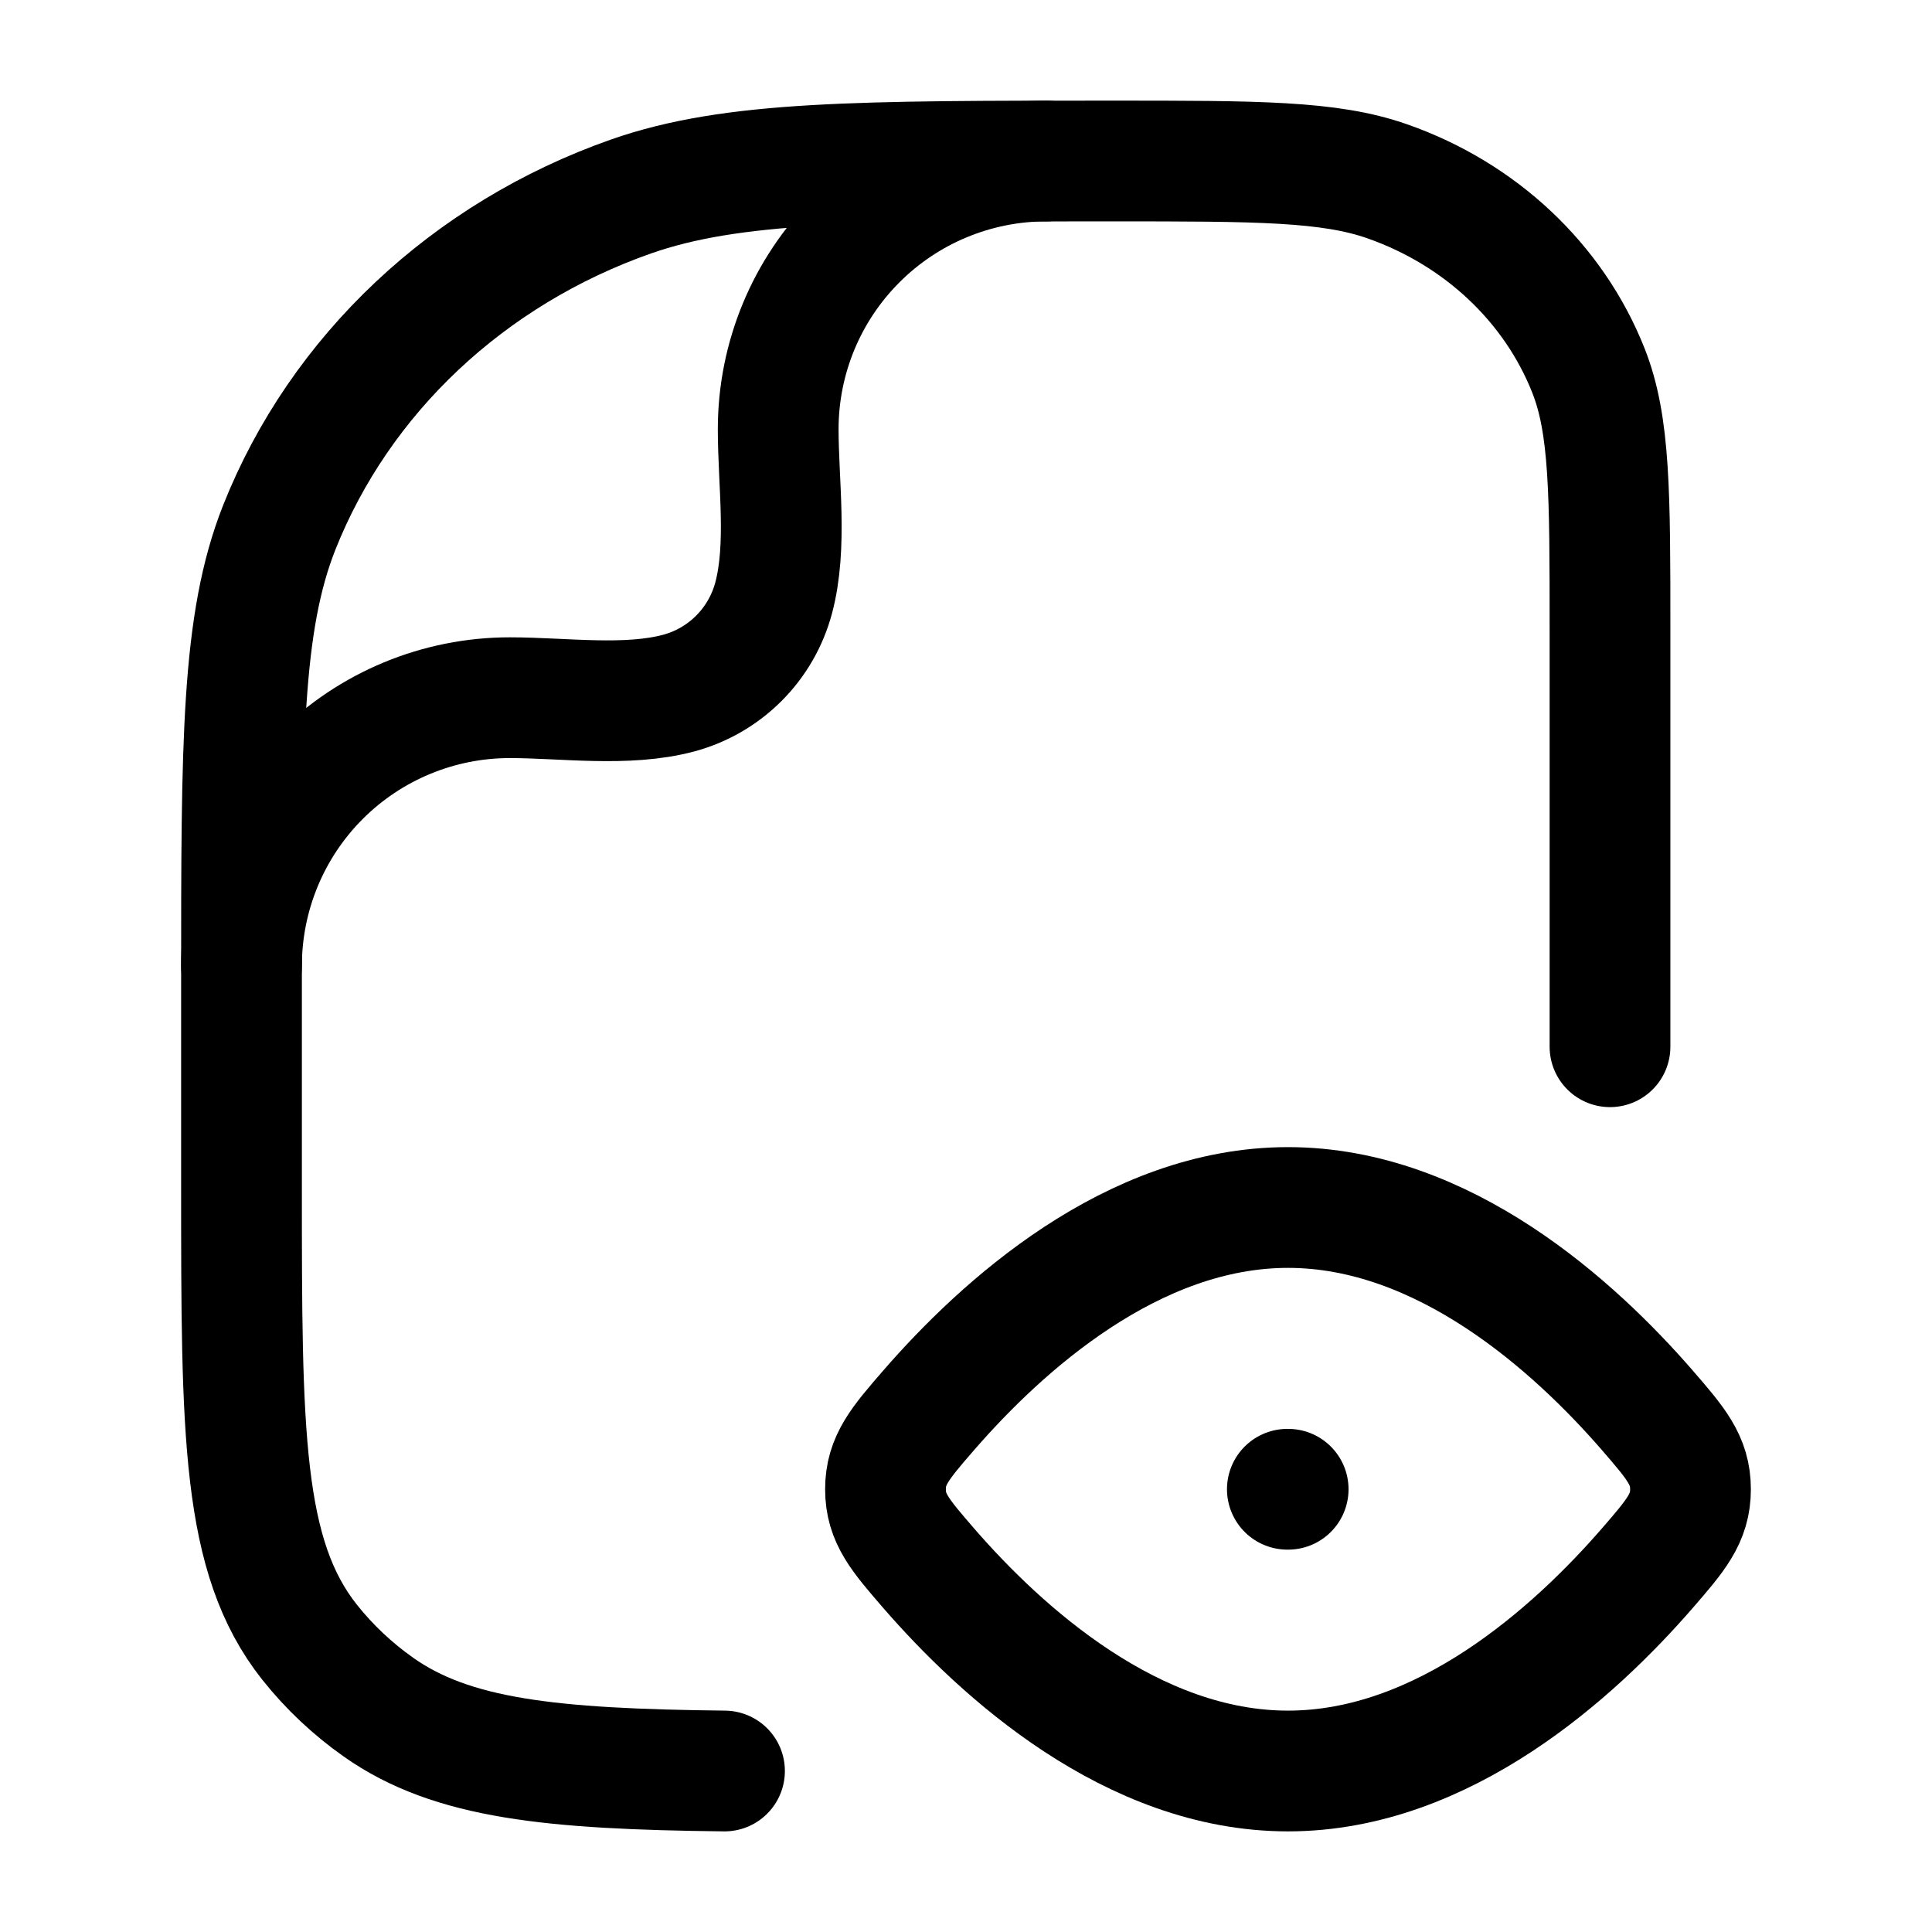 <svg width="24" height="24" viewBox="0 0 24 24" fill="none" xmlns="http://www.w3.org/2000/svg">
<g id="hugeicons:file-view">
<g id="Group">
<path id="Vector" d="M20.46 17.515C20.82 17.931 21 18.139 21 18.5C21 18.861 20.82 19.07 20.46 19.485C19.56 20.52 17.937 22 16 22C14.063 22 12.439 20.52 11.54 19.485C11.18 19.069 11 18.862 11 18.5C11 18.139 11.18 17.93 11.54 17.515C12.44 16.48 14.063 15 16 15C17.937 15 19.561 16.48 20.46 17.515Z" stroke="currentColor" stroke-width="1.5" stroke-linecap="round" stroke-linejoin="round"/>
<path id="Vector_2" d="M20 13.003V7.82C20 6.126 20 5.28 19.732 4.603C19.302 3.516 18.39 2.658 17.235 2.253C16.517 2 15.617 2 13.818 2C10.67 2 9.096 2 7.838 2.441C5.818 3.151 4.223 4.652 3.468 6.555C3 7.74 3 9.221 3 12.185V14.731C3 17.801 3 19.336 3.848 20.403C4.091 20.708 4.378 20.979 4.703 21.208C5.615 21.851 6.85 21.976 9 22" stroke="currentColor" stroke-width="1.5" stroke-linecap="round" stroke-linejoin="round"/>
<path id="Vector_3" d="M3 12C3 11.116 3.351 10.268 3.976 9.643C4.601 9.018 5.449 8.667 6.333 8.667C6.999 8.667 7.784 8.783 8.431 8.61C8.714 8.534 8.971 8.385 9.178 8.178C9.385 7.971 9.534 7.713 9.61 7.43C9.783 6.783 9.667 5.998 9.667 5.332C9.667 4.448 10.018 3.601 10.644 2.976C11.269 2.351 12.116 2 13 2M15.992 18.5H16.002" stroke="currentColor" stroke-width="1.5" stroke-linecap="round" stroke-linejoin="round"/>
</g>
</g>
</svg>
